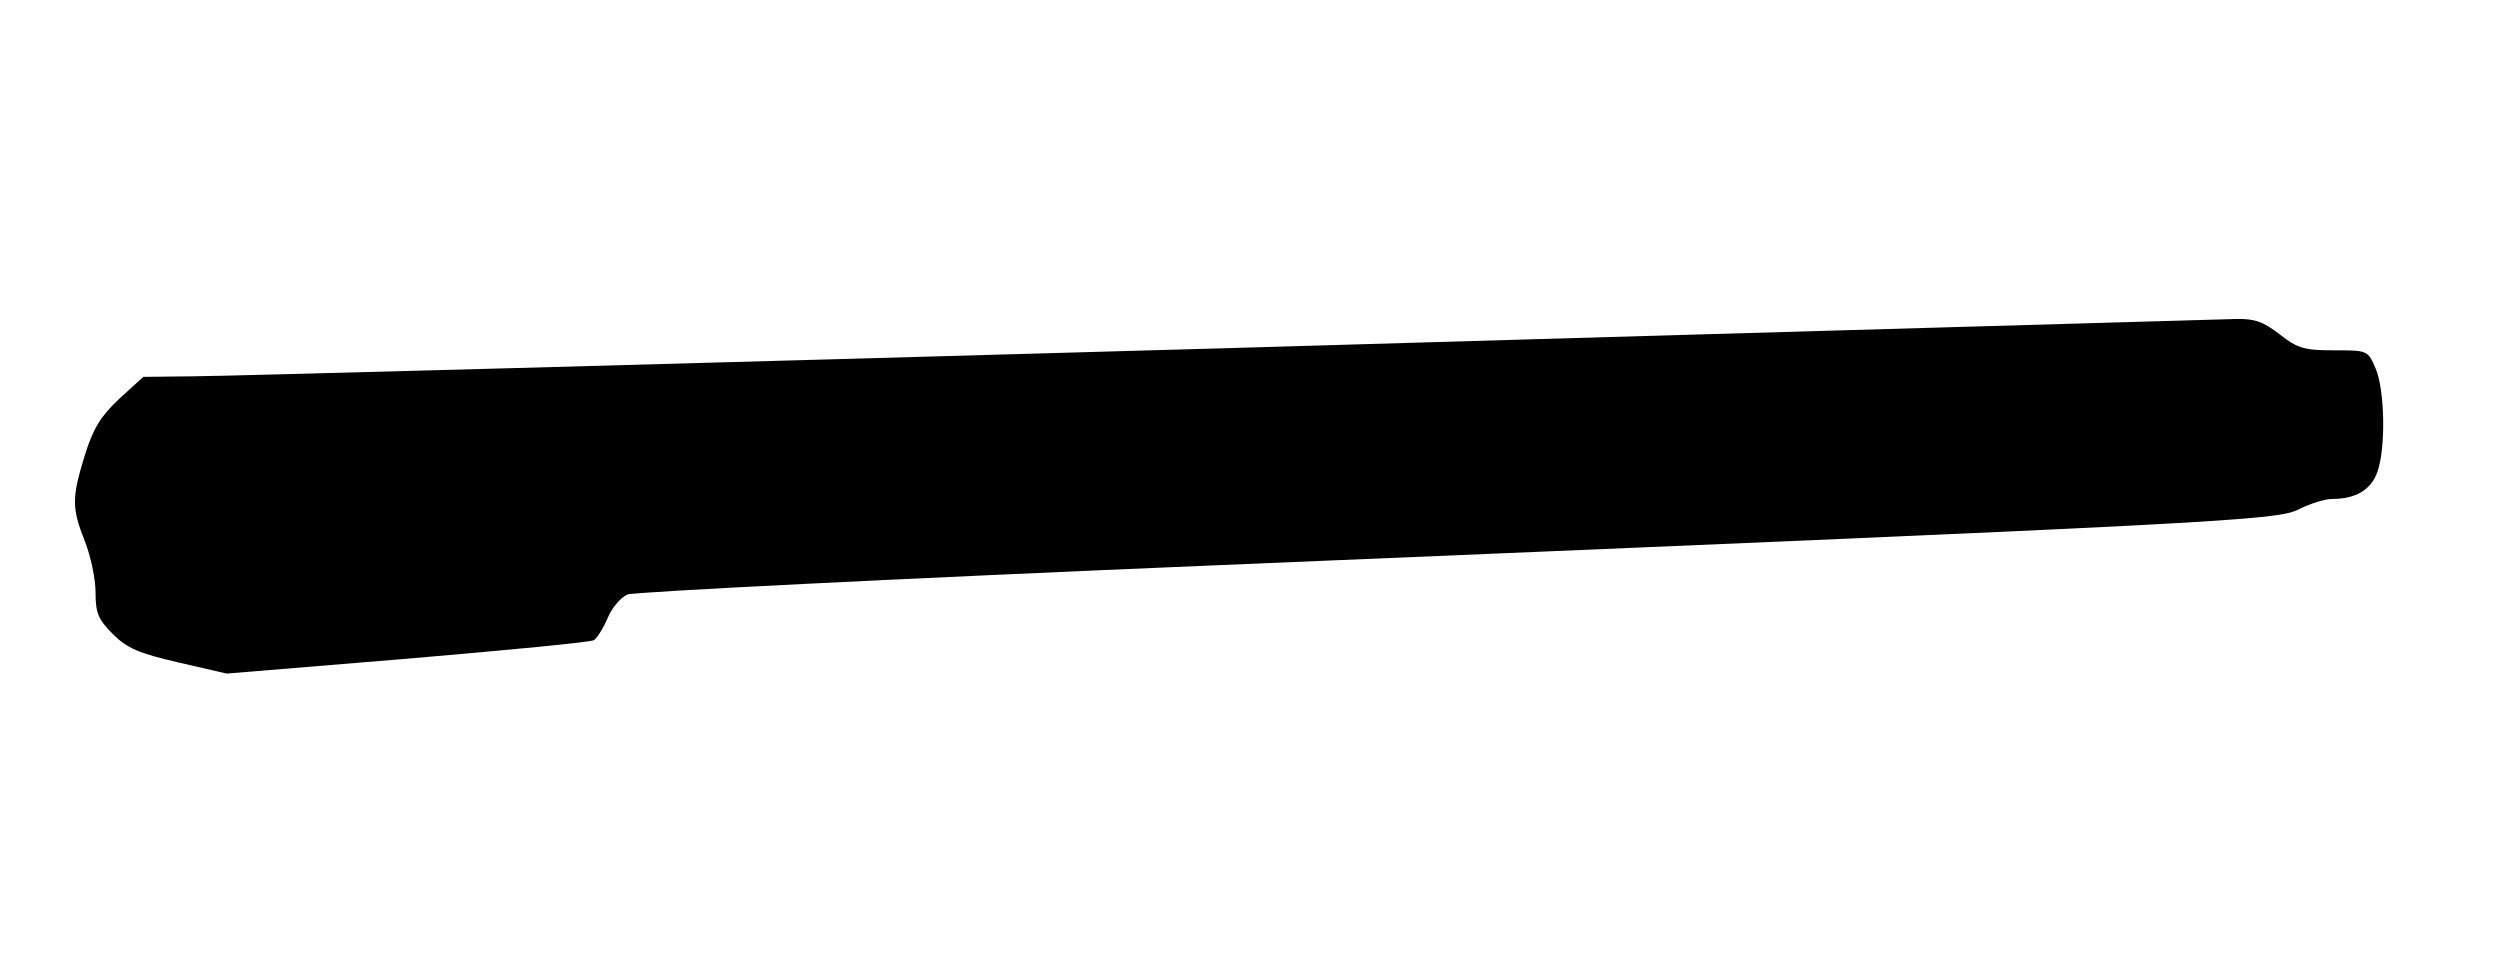 <?xml version="1.0" standalone="no"?>
<!DOCTYPE svg PUBLIC "-//W3C//DTD SVG 20010904//EN"
 "http://www.w3.org/TR/2001/REC-SVG-20010904/DTD/svg10.dtd">
<svg version="1.0" xmlns="http://www.w3.org/2000/svg"
 width="471pt" height="180pt" viewBox="0 0 471 180"
 preserveAspectRatio="xMidYMid meet">
<g transform="translate(0,180) scale(0.1,-0.1)"
fill="#000000" stroke="none">
<path d="M2310 1144 c-1020 -29 -1897 -53 -1948 -53 l-92 -1 -45 -41 c-35 -33
-49 -55 -65 -106 -25 -81 -25 -100 0 -163 11 -28 20 -71 20 -96 0 -39 5 -51
33 -79 26 -26 49 -36 123 -53 l91 -21 340 28 c187 16 346 31 352 35 6 4 18 23
26 42 8 19 24 38 37 44 13 5 511 30 1108 55 1917 80 2000 84 2042 106 20 10
48 19 62 19 44 0 73 17 85 51 16 45 14 153 -3 194 -15 35 -15 35 -79 35 -56 0
-69 4 -102 30 -31 24 -47 30 -84 29 -25 -1 -881 -25 -1901 -55z"/>
</g>
</svg>
